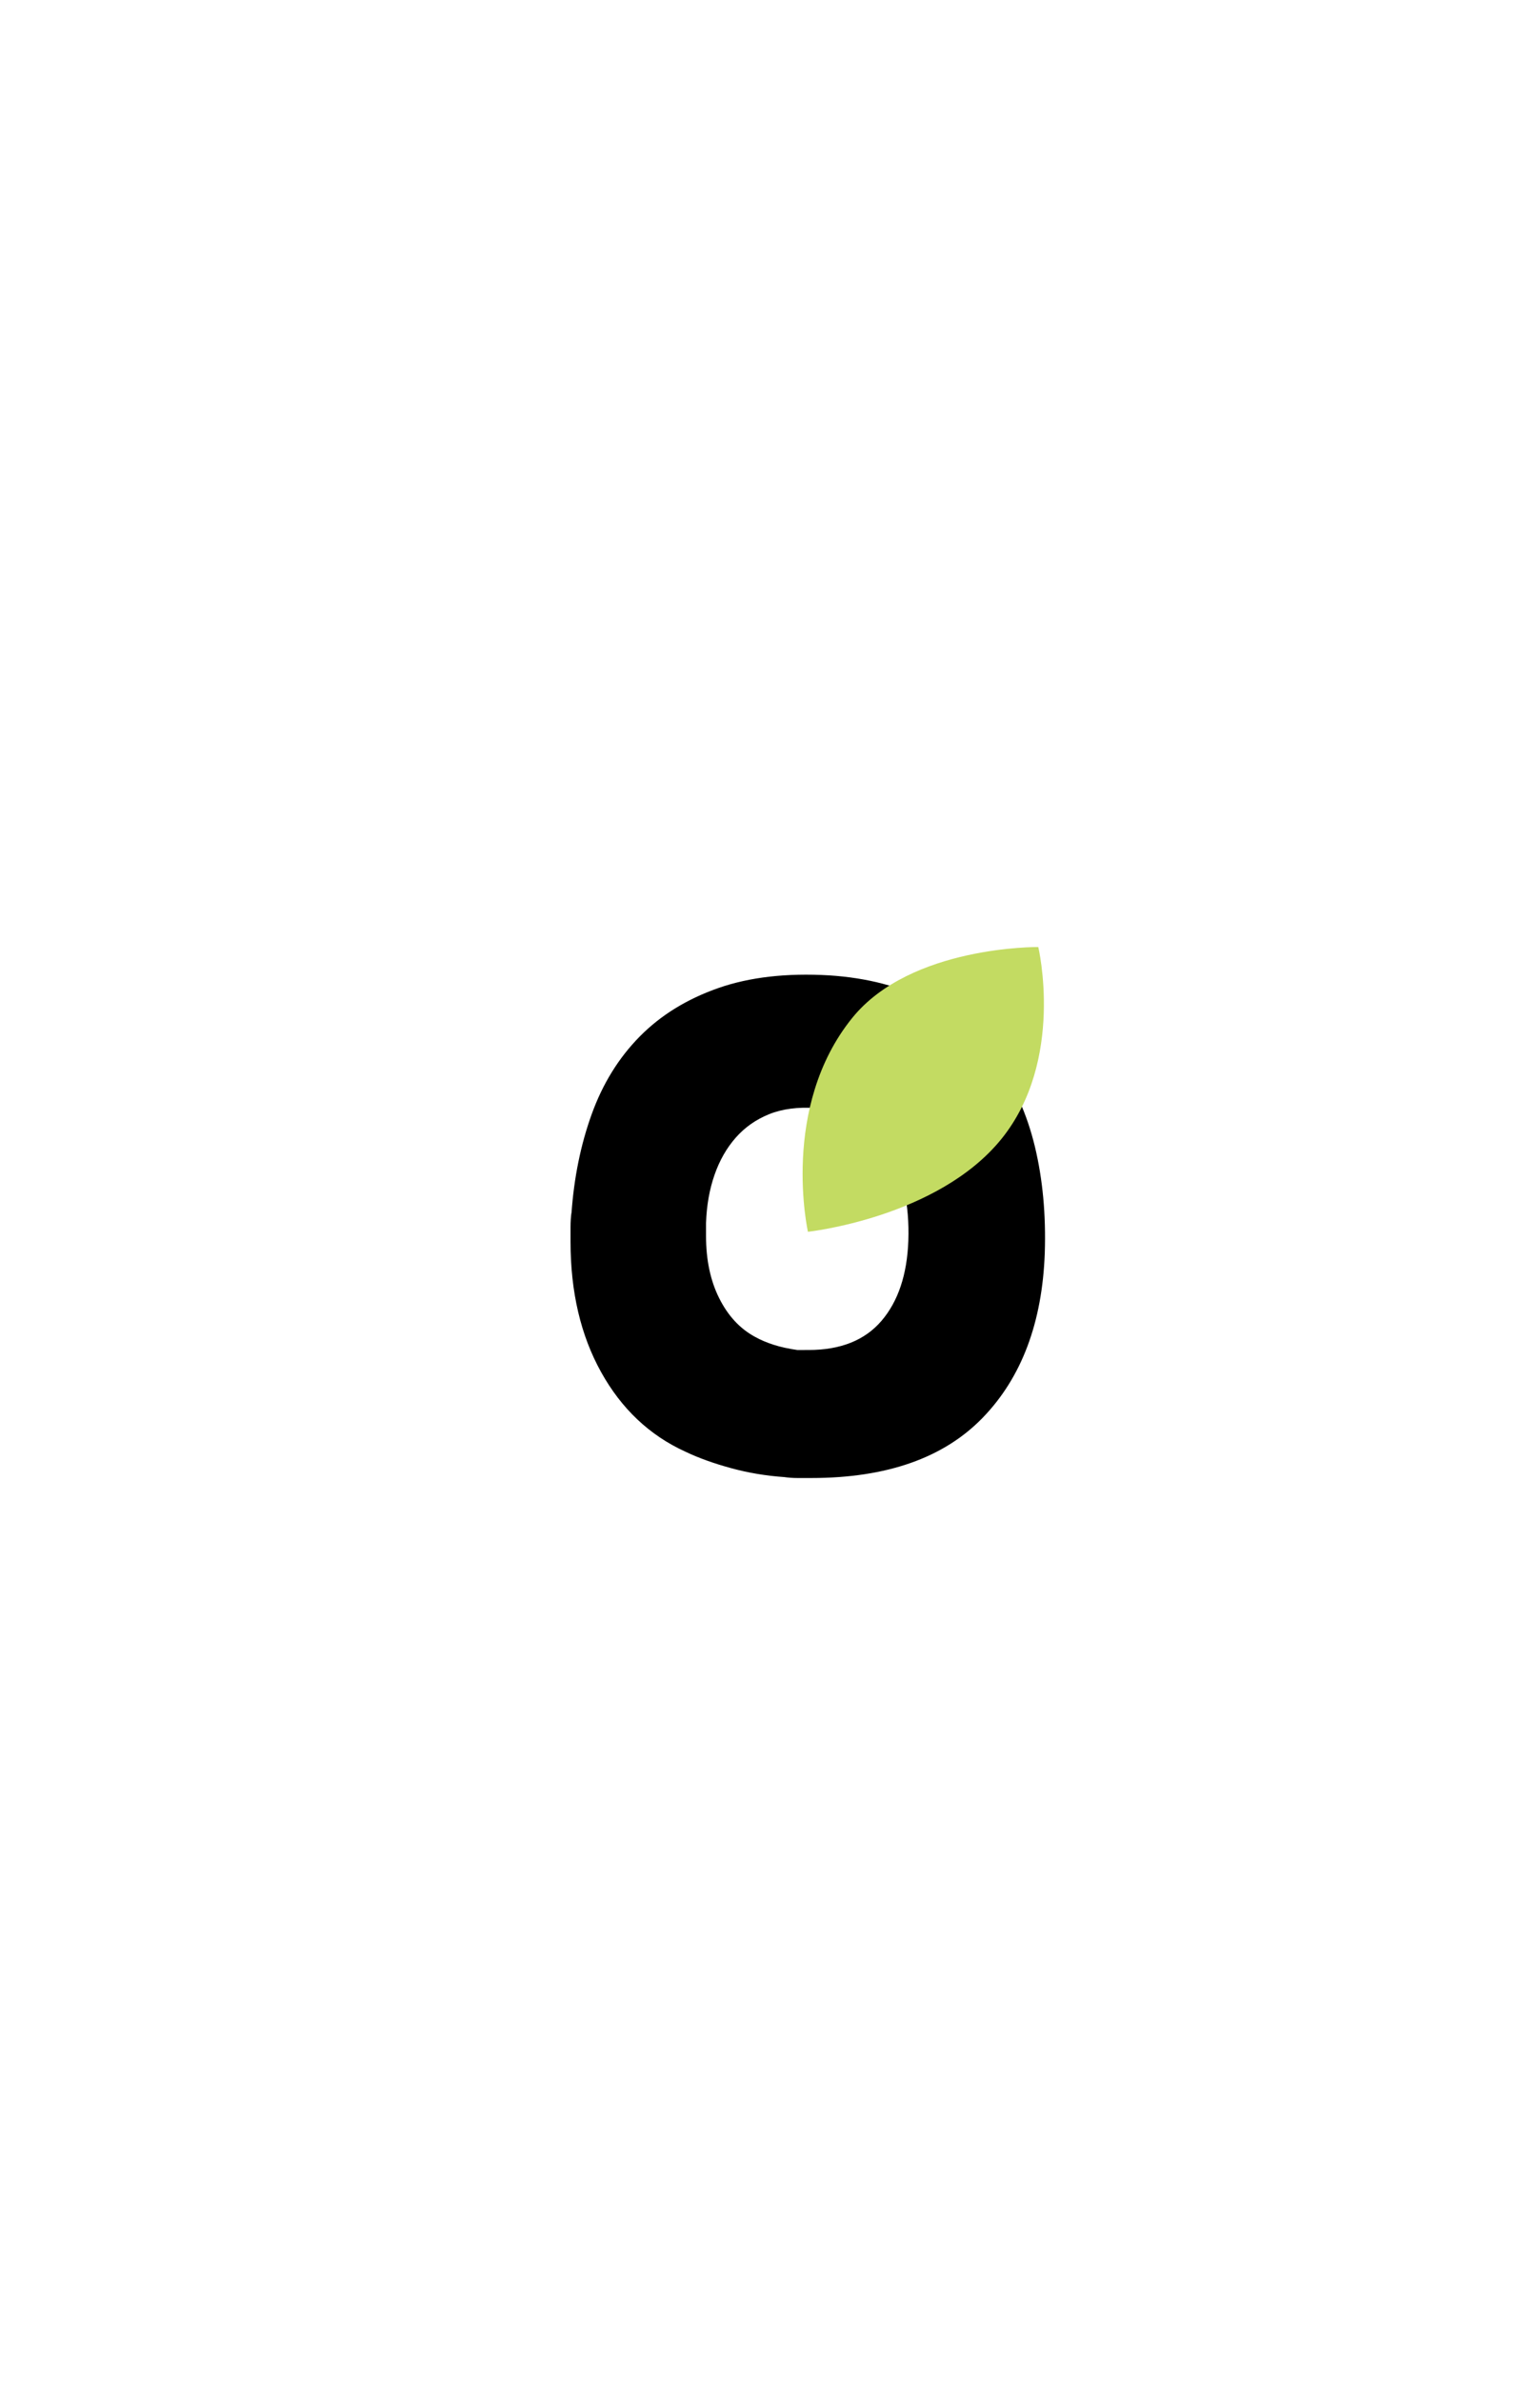 <?xml version="1.0" encoding="utf-8"?>
<!-- Generator: Adobe Illustrator 15.0.0, SVG Export Plug-In . SVG Version: 6.00 Build 0)  -->
<!DOCTYPE svg PUBLIC "-//W3C//DTD SVG 1.1//EN" "http://www.w3.org/Graphics/SVG/1.1/DTD/svg11.dtd">
<svg version="1.1" id="Layer_1" xmlns="http://www.w3.org/2000/svg" xmlns:xlink="http://www.w3.org/1999/xlink" x="0px" y="0px"
	 width="792px" height="1224px" viewBox="0 0 792 1224" enable-background="new 0 0 792 1224" xml:space="preserve">
<g>
	<g>
		<path d="M403.266,759.388c-9.359-0.649-18.473-2.178-27.341-4.599c-8.874-2.42-16.693-5.236-23.47-8.469
			c-18.392-8.386-32.828-22.018-43.314-40.891c-10.485-18.875-15.725-41.212-15.725-67.023c0-2.254,0-4.758,0-7.502
			c0-2.738,0.158-5.24,0.482-7.502v0.484c1.287-18.388,4.757-35.401,10.401-51.053c5.644-15.645,13.874-28.955,24.686-39.926
			c10.804-10.963,24.272-19.274,40.408-24.922c16.13-5.641,35.159-7.819,57.102-6.533c19.677,1.293,36.615,5.732,50.81,13.309
			c14.195,7.584,25.891,17.748,35.088,30.487c9.197,12.747,15.801,27.509,19.845,44.277c4.026,16.78,5.716,35.01,5.075,54.686
			c-1.295,35.81-11.936,64.046-31.937,84.687c-20.013,20.654-49.366,30.972-88.075,30.972c-2.586,0-5.003,0-7.26,0
			C407.777,759.87,405.523,759.705,403.266,759.388z M415.848,694.057c16.453,0,28.952-4.997,37.502-15
			c8.545-9.997,13.146-23.715,13.793-41.137c0.642-18.704-2.828-34.433-10.401-47.184c-7.585-12.739-19.923-19.754-37.022-21.05
			c-9.356-0.642-17.422,0.409-24.195,3.147c-6.771,2.742-12.504,6.775-17.178,12.099c-4.68,5.32-8.311,11.697-10.887,19.113
			c-2.589,7.427-4.045,15.65-4.356,24.681v-0.482v7.256c0,12.268,2.25,22.912,6.776,31.941c4.512,9.035,10.647,15.65,18.389,19.839
			c2.9,1.618,6.123,2.989,9.674,4.116c3.55,1.133,7.582,2.02,12.1,2.66H415.848z"/>
	</g>
	<path fill="#C3DB62" d="M533.975,486.887c0,0-65.567-0.771-95.676,36.436c-37.191,45.963-22.787,109.961-22.787,109.961
		s66.736-7.221,99.499-47.711C547.779,545.081,533.975,486.887,533.975,486.887z"/>
</g>
</svg>
